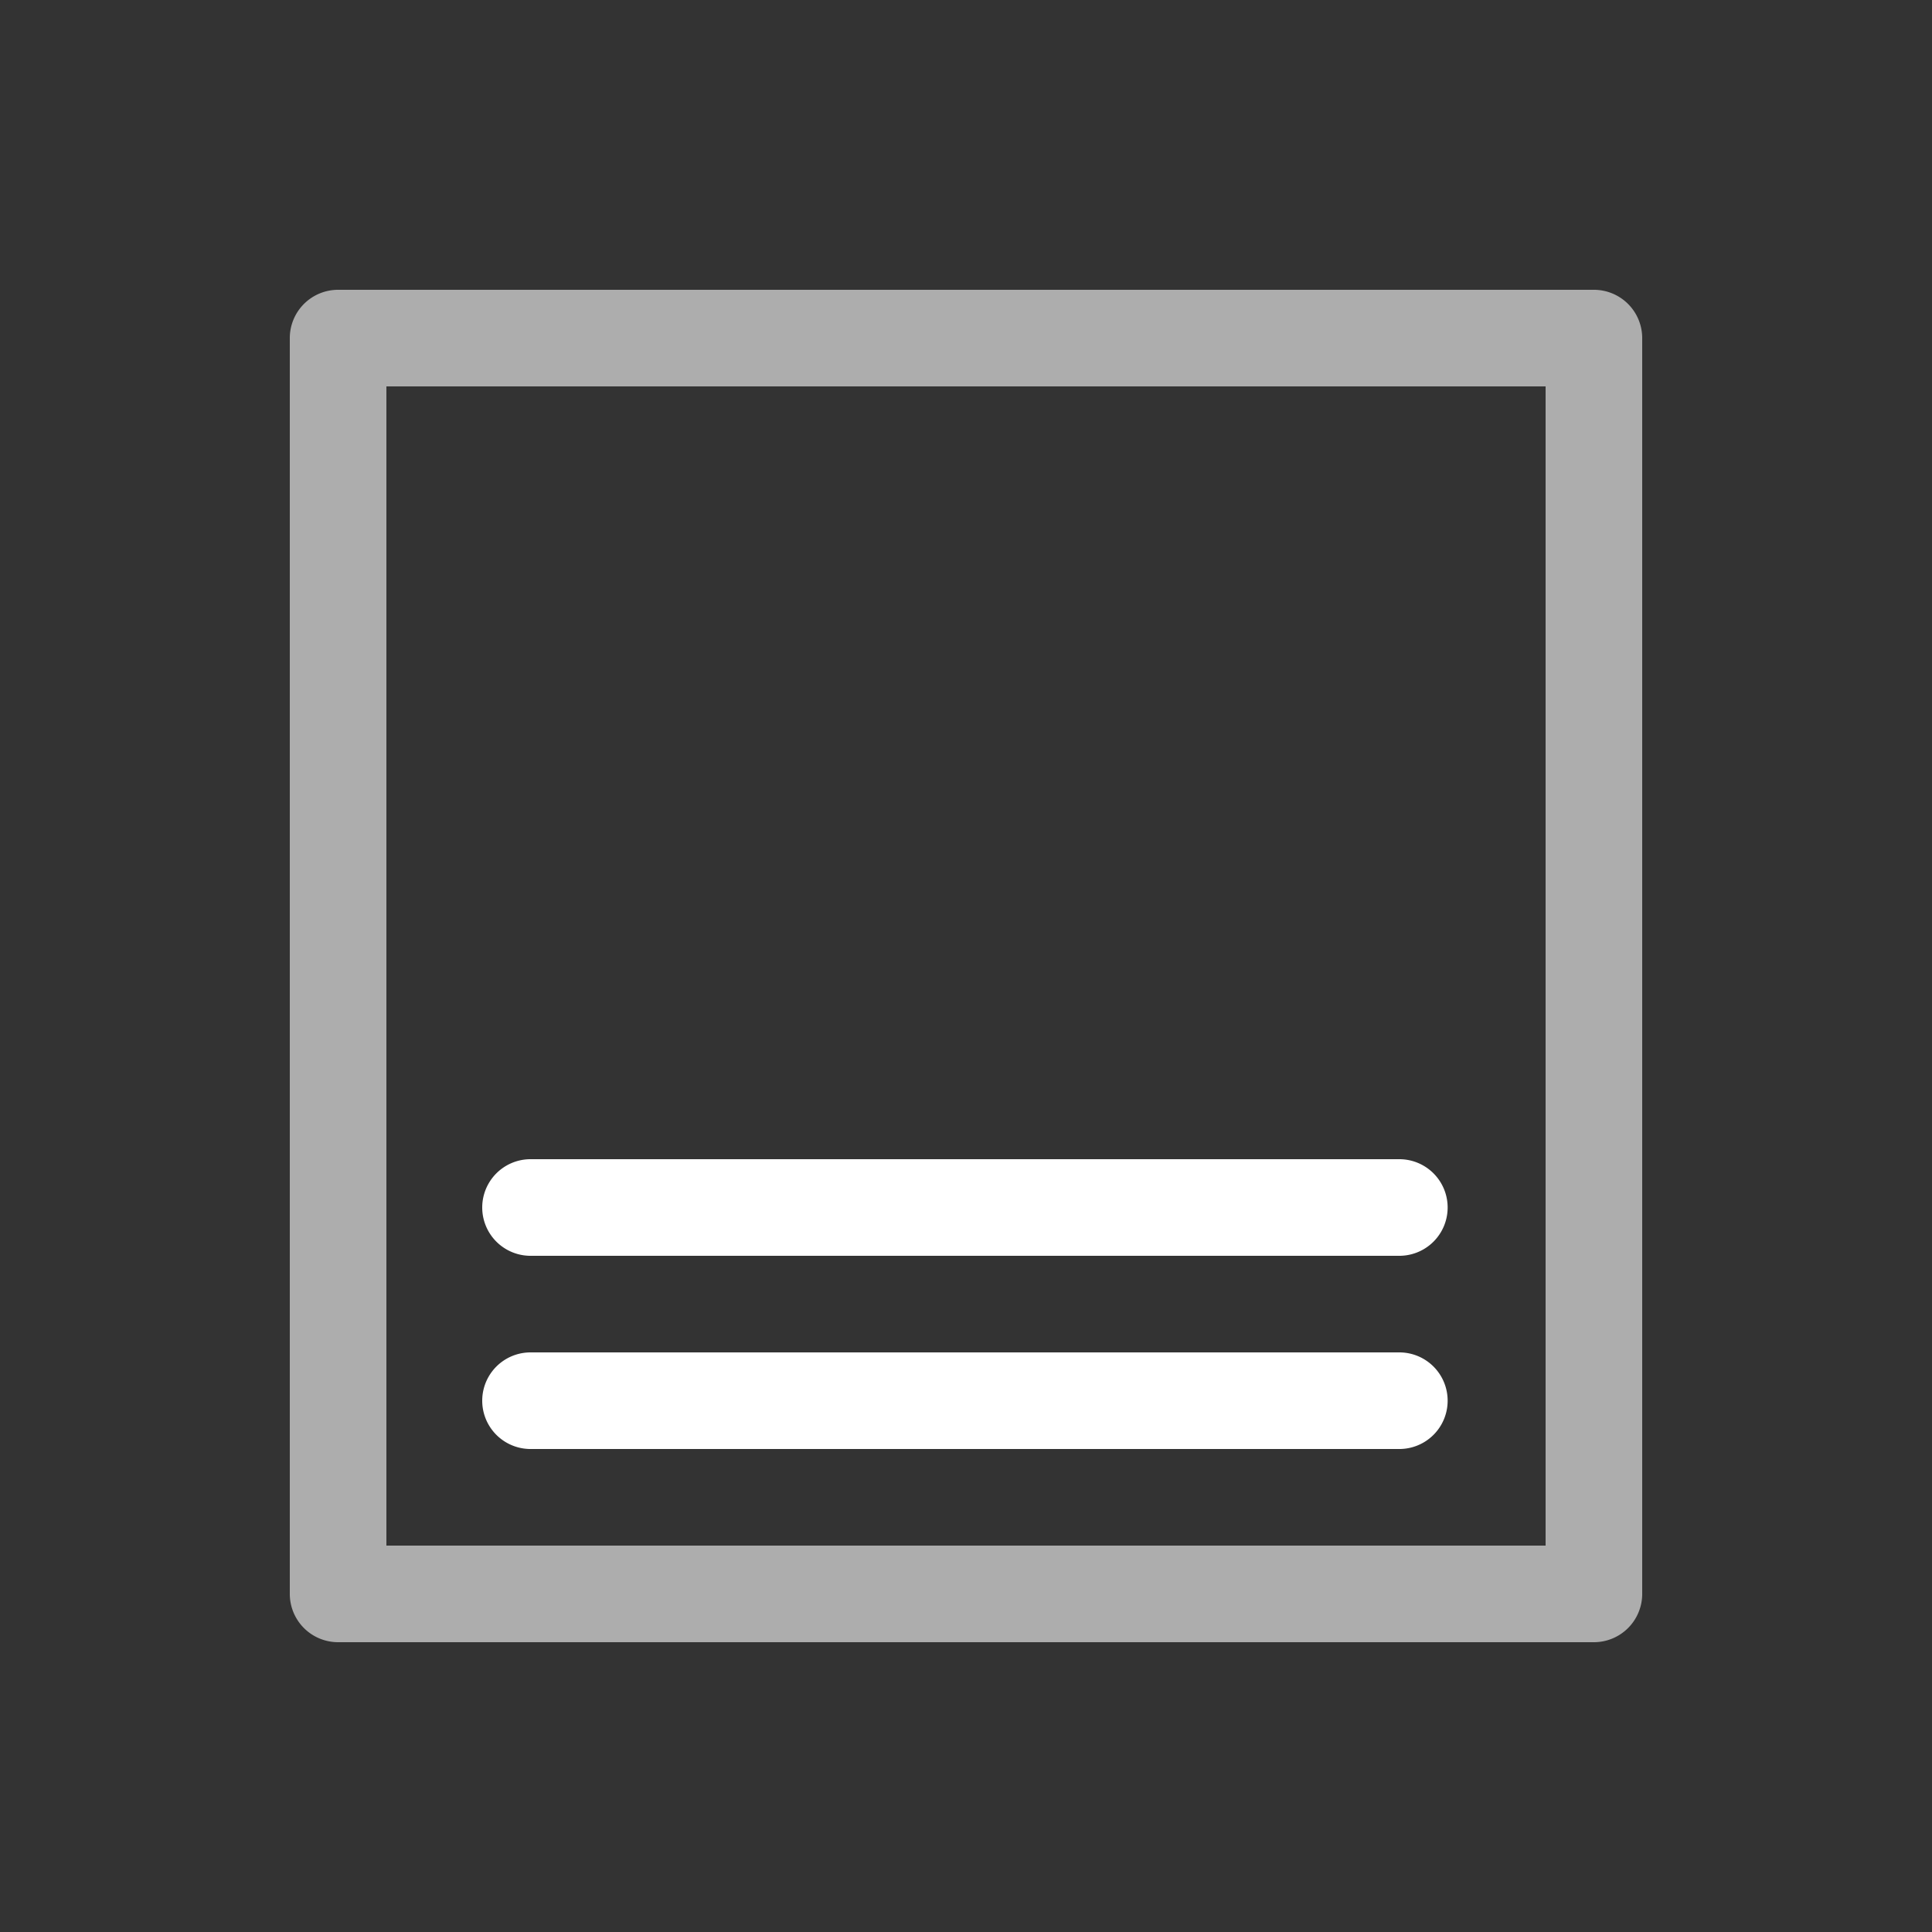 <svg xmlns="http://www.w3.org/2000/svg" height="64" width="64" viewBox="150 302 20 20">
  <rect x="150" y="302" width="20" height="20" fill="#333333" stroke="none"/>
  <g id="align-bottom" data-label="O-8">
    <g id="g120737" style="">
      <path style="fill: #ffffff; stroke-linecap: round;" d="m 155.492,314 a 0.5,0.5 0 1 0 0,1 h 8.994 a 0.5,0.5 0 1 0 0,-1 z m 0,2 a 0.5,0.5 0 1 0 0,1 h 8.994 a 0.5,0.5 0 1 0 0,-1 z" id="path11052"></path>
    </g>
    <g id="g120734" style="">
      <path style="opacity: 0.6; fill: #ffffff; stroke-linecap: round; stroke-linejoin: round;" d="m 153.5,305 a 0.5,0.5 0 0 0 -0.5,0.5 v 13 a 0.5,0.5 0 0 0 0.5,0.5 h 13 a 0.5,0.5 0 0 0 0.5,-0.5 v -13 a 0.5,0.5 0 0 0 -0.5,-0.5 z m 0.5,1 h 12 v 12 h -12 z" id="rect11050"></path>
    </g>
  </g>
</svg>
